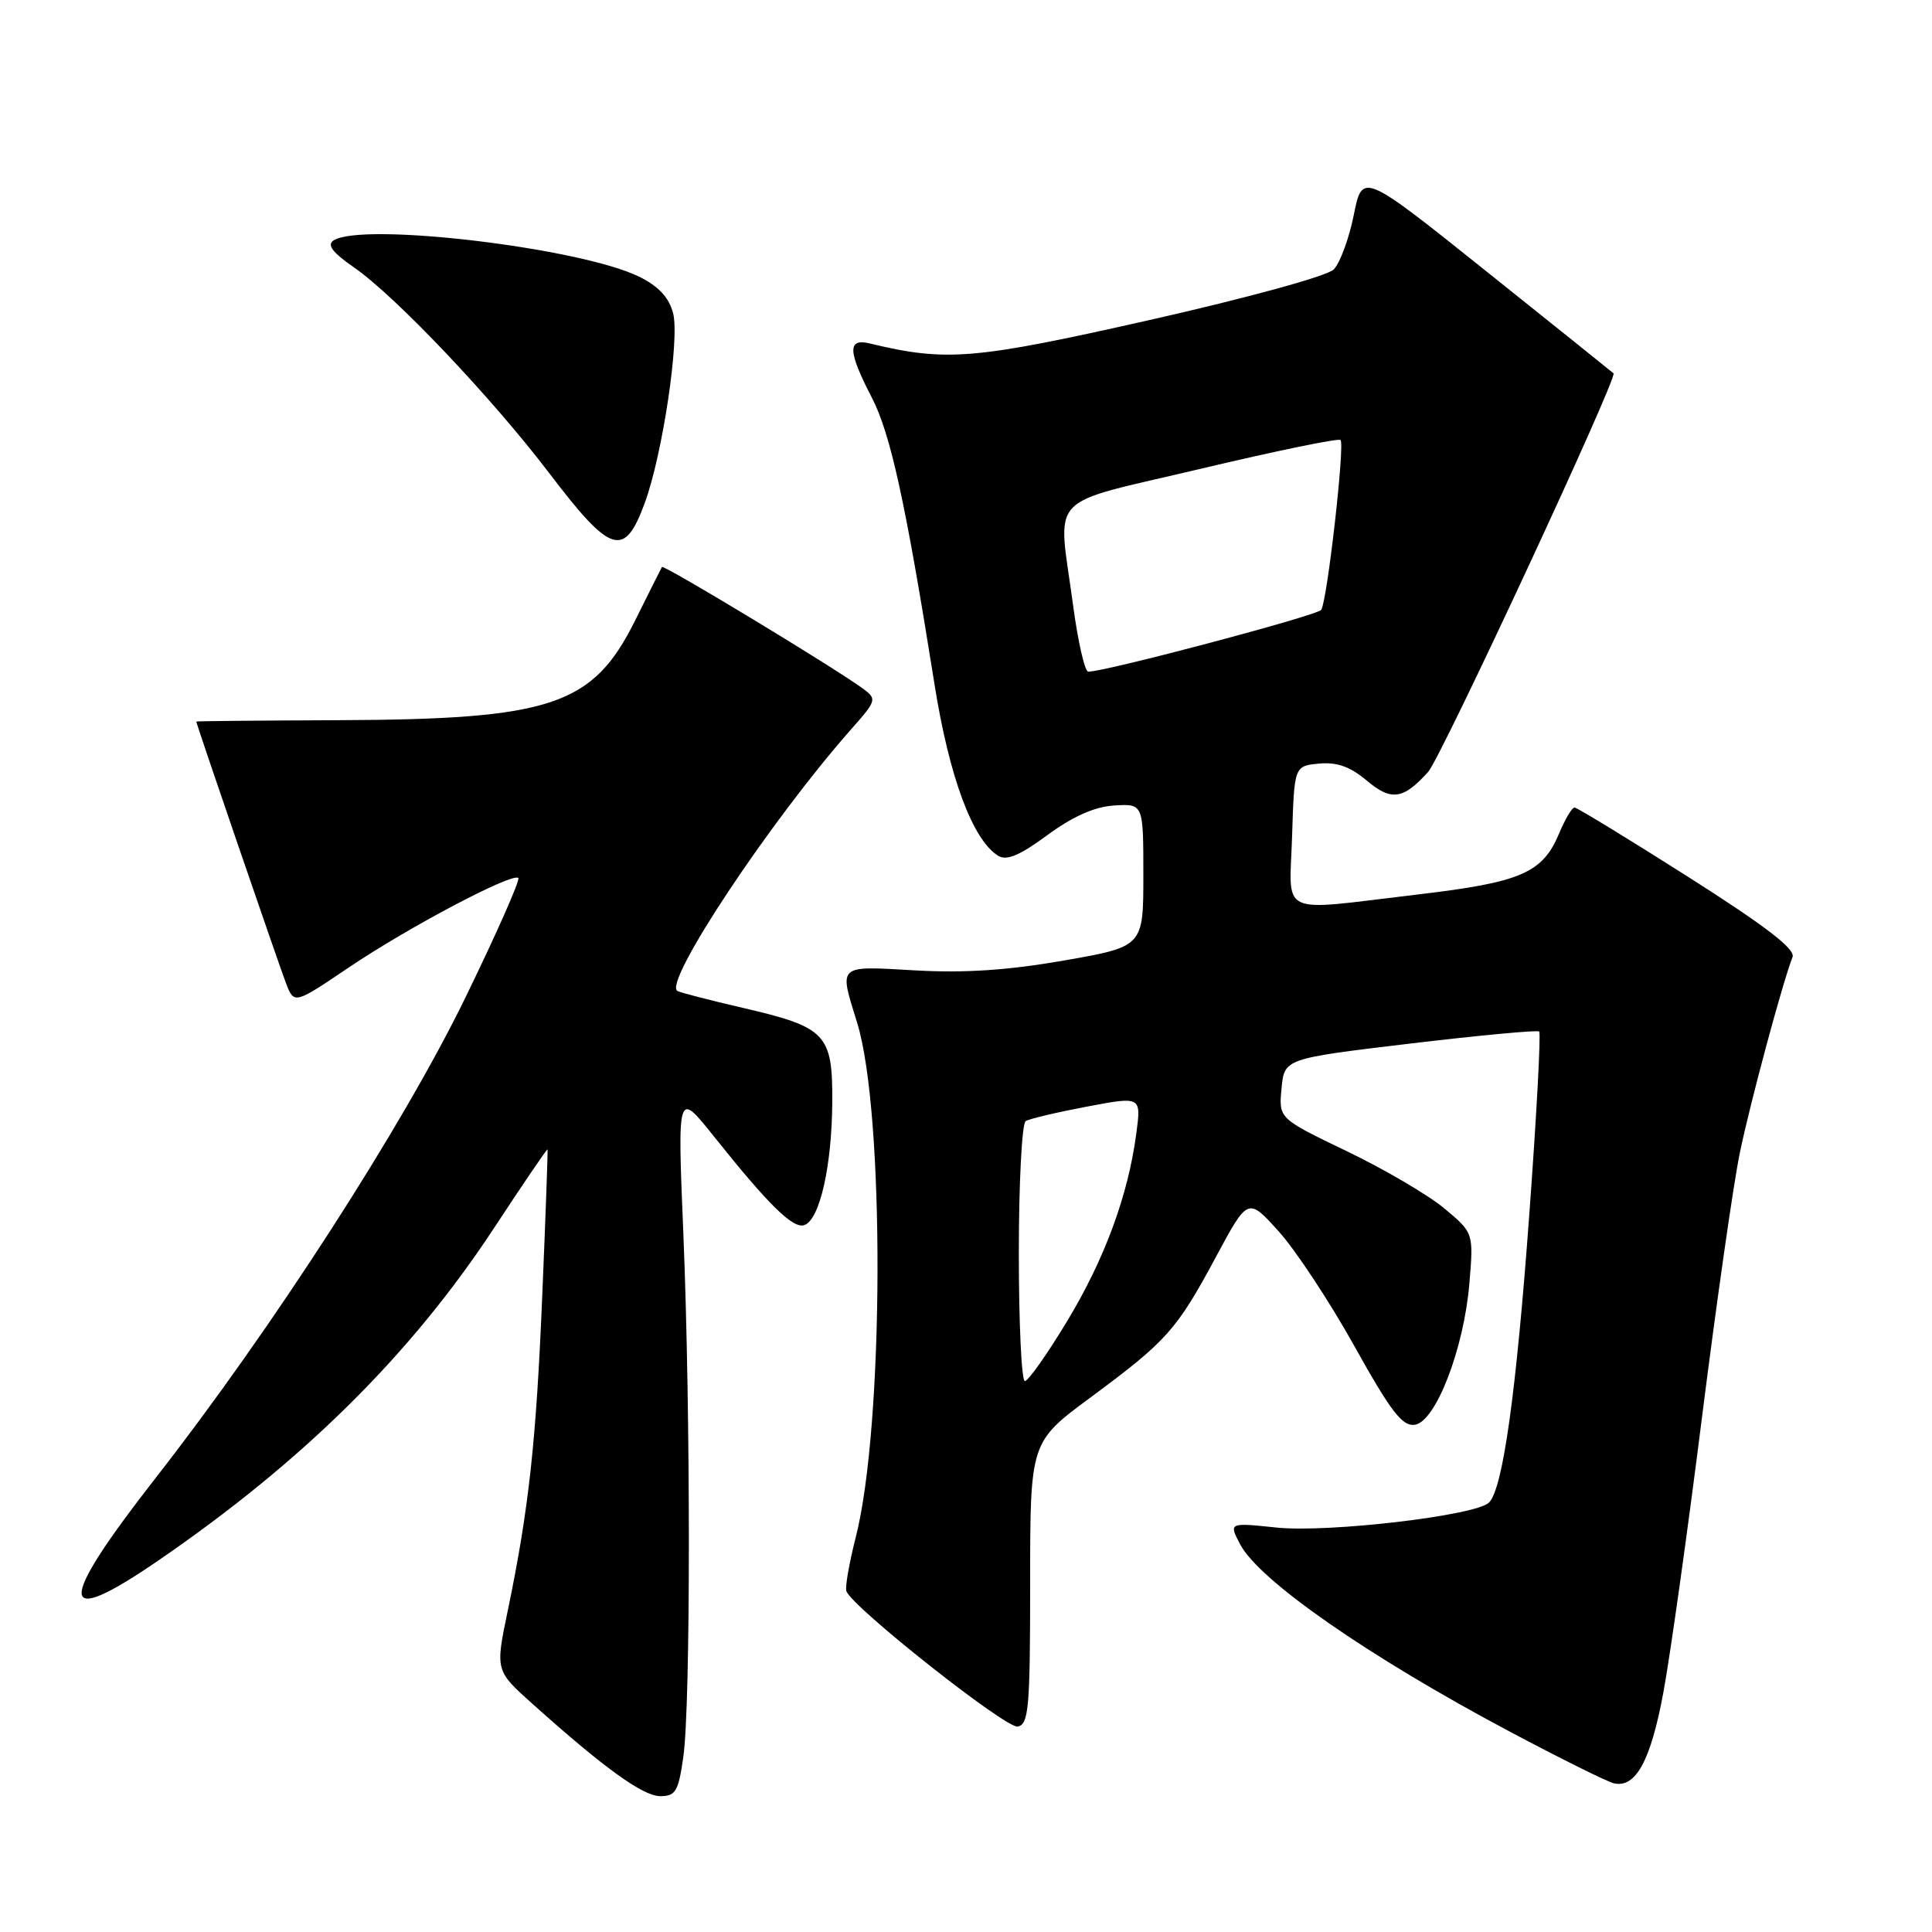 <?xml version="1.0" encoding="UTF-8" standalone="no"?>
<!DOCTYPE svg PUBLIC "-//W3C//DTD SVG 1.1//EN" "http://www.w3.org/Graphics/SVG/1.1/DTD/svg11.dtd" >
<svg xmlns="http://www.w3.org/2000/svg" xmlns:xlink="http://www.w3.org/1999/xlink" version="1.1" viewBox="0 0 256 256">
 <g >
 <path fill="currentColor"
d=" M 90.55 232.75 C 91.52 225.78 91.52 187.23 90.55 163.51 C 89.76 144.53 89.76 144.53 94.54 150.51 C 101.93 159.77 105.12 162.89 106.61 162.32 C 108.63 161.55 110.22 154.51 110.28 146.09 C 110.34 136.99 109.50 136.11 98.35 133.53 C 94.03 132.53 90.17 131.53 89.76 131.31 C 87.81 130.22 102.13 108.67 112.82 96.59 C 116.14 92.84 116.21 92.62 114.39 91.28 C 110.77 88.59 87.91 74.76 87.71 75.13 C 87.59 75.33 85.99 78.53 84.15 82.23 C 78.55 93.50 73.11 95.32 44.76 95.43 C 34.45 95.47 26.01 95.55 26.01 95.61 C 25.99 95.88 36.95 127.81 37.90 130.29 C 38.98 133.08 38.98 133.08 46.24 128.18 C 54.12 122.86 67.92 115.58 68.68 116.34 C 68.94 116.60 65.79 123.72 61.68 132.16 C 53.37 149.23 36.08 176.04 20.63 195.83 C 7.45 212.70 7.54 215.99 20.93 206.81 C 40.17 193.62 54.46 179.47 65.47 162.71 C 69.30 156.88 72.49 152.19 72.55 152.30 C 72.61 152.41 72.30 161.03 71.86 171.46 C 71.05 191.09 70.08 199.90 67.28 213.43 C 65.63 221.36 65.63 221.36 70.57 225.78 C 80.07 234.30 85.20 238.00 87.50 238.00 C 89.53 238.00 89.90 237.36 90.55 232.75 Z  M 220.40 224.28 C 221.30 219.45 223.61 203.01 225.53 187.74 C 227.46 172.47 229.71 156.72 230.54 152.74 C 231.91 146.12 236.15 130.37 237.52 126.81 C 237.92 125.76 233.98 122.73 223.66 116.17 C 215.72 111.13 208.96 107.00 208.63 107.00 C 208.30 107.00 207.38 108.54 206.60 110.42 C 204.40 115.68 201.55 116.91 187.88 118.52 C 169.03 120.75 170.88 121.60 171.21 110.75 C 171.50 101.50 171.50 101.50 174.78 101.18 C 177.15 100.96 178.90 101.58 181.10 103.43 C 184.36 106.17 185.92 105.95 189.24 102.28 C 190.94 100.40 214.37 50.02 213.80 49.47 C 213.63 49.31 206.08 43.25 197.01 36.00 C 180.52 22.81 180.52 22.81 179.38 28.50 C 178.75 31.63 177.55 34.87 176.72 35.71 C 175.85 36.58 165.27 39.48 152.35 42.40 C 129.04 47.66 125.42 47.96 115.25 45.51 C 112.27 44.79 112.34 46.54 115.51 52.66 C 118.00 57.45 120.00 66.60 123.84 90.75 C 125.78 102.95 128.86 111.25 132.24 113.38 C 133.37 114.09 135.07 113.39 138.79 110.65 C 142.20 108.15 145.06 106.89 147.66 106.73 C 151.50 106.50 151.50 106.50 151.50 115.97 C 151.50 125.43 151.50 125.43 141.00 127.27 C 133.55 128.57 127.81 128.95 121.25 128.58 C 110.86 127.99 111.16 127.72 113.57 135.50 C 117.26 147.42 117.15 189.00 113.39 203.70 C 112.52 207.12 111.96 210.33 112.15 210.84 C 112.95 212.99 133.32 229.08 134.85 228.78 C 136.31 228.49 136.50 226.34 136.50 209.77 C 136.50 191.08 136.50 191.08 144.50 185.17 C 154.61 177.69 155.90 176.25 161.10 166.58 C 165.36 158.65 165.36 158.65 169.43 163.16 C 171.67 165.64 176.19 172.49 179.47 178.38 C 184.30 187.05 185.82 189.03 187.47 188.79 C 190.24 188.39 193.97 178.75 194.70 170.08 C 195.26 163.36 195.26 163.36 191.38 160.12 C 189.25 158.34 183.43 154.93 178.46 152.54 C 169.43 148.20 169.43 148.20 169.81 144.23 C 170.18 140.27 170.18 140.27 186.84 138.28 C 196.00 137.19 203.70 136.47 203.95 136.68 C 204.19 136.89 203.61 147.73 202.65 160.78 C 200.90 184.67 199.14 197.26 197.30 199.10 C 195.58 200.82 176.01 203.12 169.16 202.41 C 162.82 201.75 162.82 201.75 164.32 204.62 C 166.81 209.40 181.31 219.48 199.94 229.39 C 206.66 232.96 212.90 236.06 213.82 236.29 C 216.72 236.99 218.72 233.35 220.40 224.28 Z  M 85.43 66.66 C 87.79 60.24 90.08 44.92 89.19 41.50 C 88.65 39.43 87.27 37.94 84.73 36.68 C 76.96 32.84 48.08 29.40 44.21 31.85 C 43.28 32.44 44.04 33.45 46.94 35.46 C 52.40 39.24 65.20 52.74 72.75 62.66 C 80.95 73.45 82.73 74.01 85.43 66.66 Z  M 135.00 166.06 C 135.00 156.74 135.41 148.86 135.91 148.55 C 136.42 148.24 140.07 147.38 144.03 146.63 C 151.22 145.27 151.22 145.27 150.57 150.17 C 149.48 158.42 146.37 166.84 141.37 175.11 C 138.75 179.45 136.24 183.00 135.80 183.00 C 135.36 183.00 135.00 175.38 135.00 166.06 Z  M 142.18 80.14 C 140.17 65.07 138.31 67.05 159.08 62.12 C 169.02 59.76 177.37 58.04 177.63 58.30 C 178.22 58.89 175.86 79.63 175.07 80.81 C 174.58 81.55 146.50 89.00 144.20 89.00 C 143.74 89.00 142.83 85.01 142.18 80.14 Z "/>
</g>
</svg>